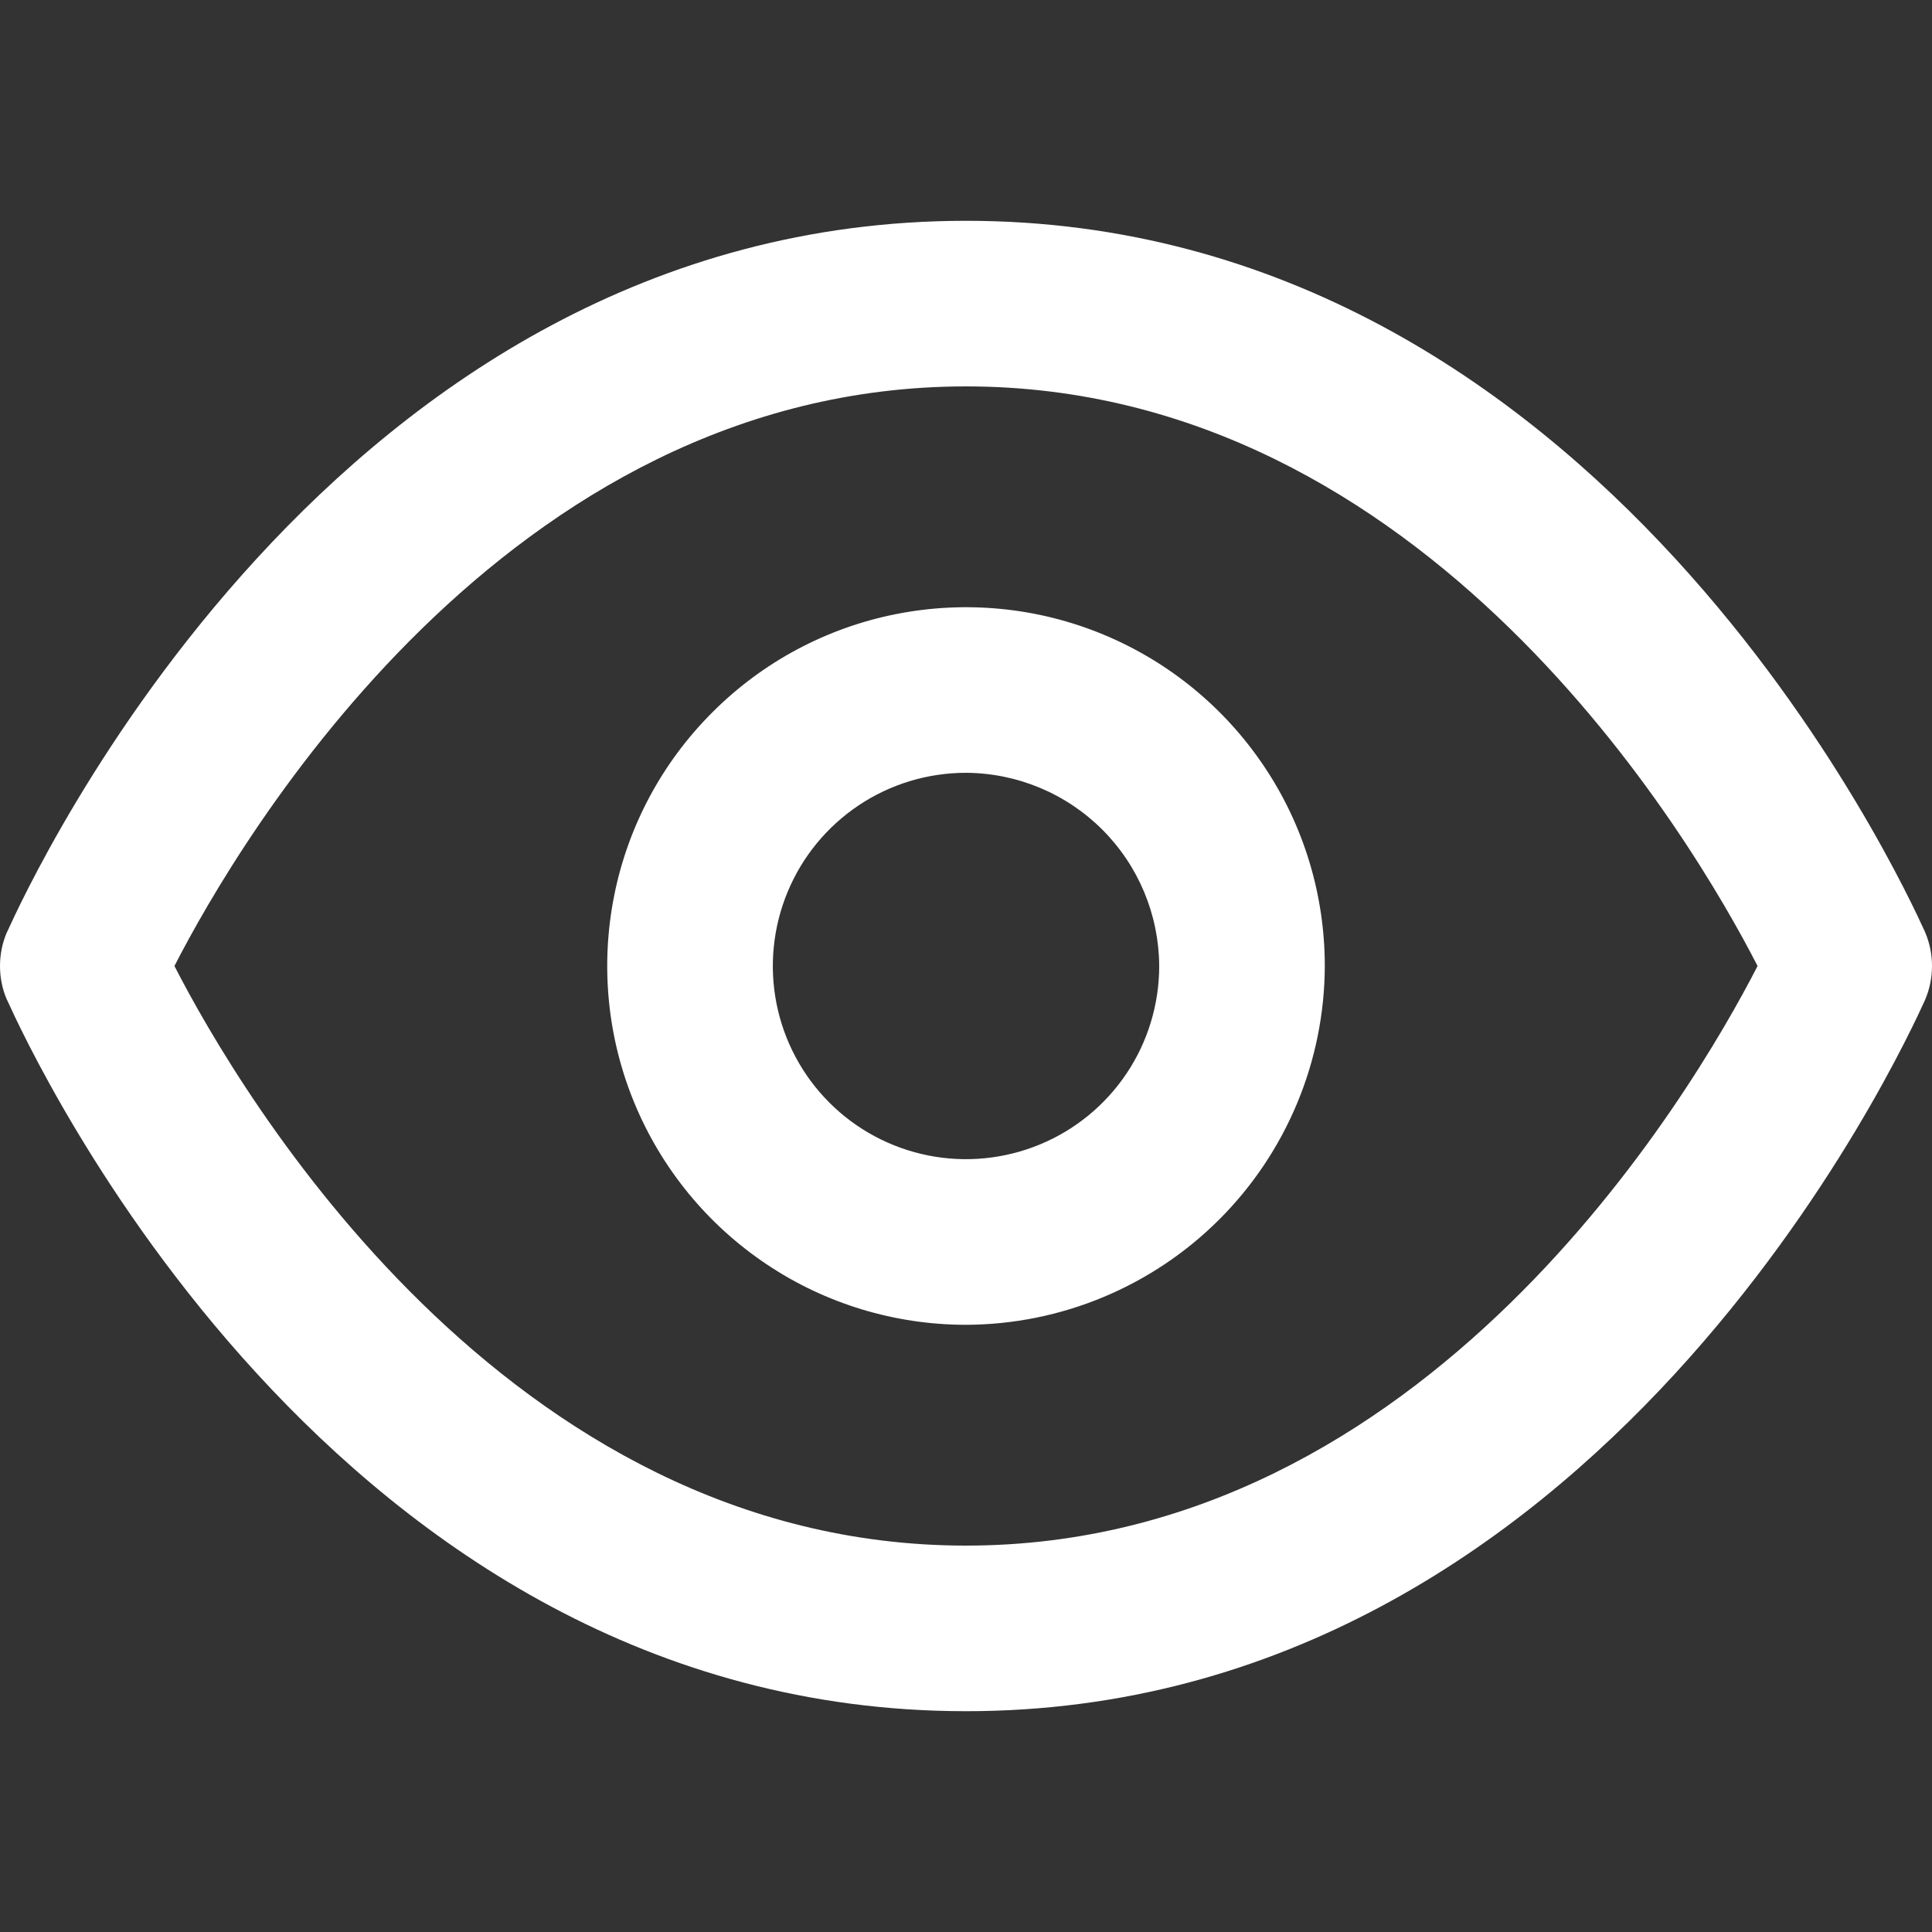 <svg xmlns="http://www.w3.org/2000/svg" width="14" height="14" viewBox="0 0 14 14" fill="none">
  <rect x="0" y="0" width="14" height="14" fill="#333333" stroke="none"/>
  <path fill-rule="evenodd" clip-rule="evenodd" d="M0.054 7.252C0.209 7.592 2.404 12.4 7 12.4C11.596 12.4 13.791 7.592 13.947 7.252C13.949 7.247 13.951 7.243 13.952 7.24C13.984 7.164 14 7.082 14 7C14 6.918 13.984 6.836 13.952 6.76C13.951 6.757 13.949 6.753 13.947 6.748C13.791 6.408 11.596 1.6 7 1.6C2.404 1.6 0.209 6.408 0.054 6.748C0.051 6.753 0.049 6.757 0.048 6.76C0.016 6.836 0 6.918 0 7C0 7.082 0.016 7.164 0.048 7.24C0.049 7.243 0.051 7.247 0.054 7.252ZM7 11.2C3.664 11.2 1.736 7.92 1.264 7C1.736 6.08 3.664 2.8 7 2.8C10.336 2.8 12.264 6.08 12.736 7C12.264 7.92 10.336 11.2 7 11.2ZM5.556 9.162C5.983 9.448 6.486 9.6 7 9.6C7.689 9.598 8.349 9.323 8.836 8.836C9.323 8.349 9.598 7.689 9.6 7C9.6 6.486 9.448 5.983 9.162 5.556C8.876 5.128 8.47 4.795 7.995 4.598C7.52 4.401 6.997 4.35 6.493 4.45C5.988 4.55 5.525 4.798 5.162 5.162C4.798 5.525 4.55 5.988 4.45 6.493C4.35 6.997 4.401 7.52 4.598 7.995C4.795 8.47 5.128 8.876 5.556 9.162ZM6.222 5.836C6.452 5.682 6.723 5.6 7 5.6C7.371 5.602 7.726 5.75 7.988 6.012C8.25 6.274 8.398 6.629 8.4 7C8.4 7.277 8.318 7.548 8.164 7.778C8.01 8.008 7.792 8.187 7.536 8.293C7.28 8.399 6.998 8.427 6.727 8.373C6.455 8.319 6.206 8.186 6.01 7.99C5.814 7.794 5.681 7.545 5.627 7.273C5.573 7.002 5.601 6.72 5.707 6.464C5.813 6.208 5.992 5.99 6.222 5.836Z" fill="#fff"/>
</svg>
